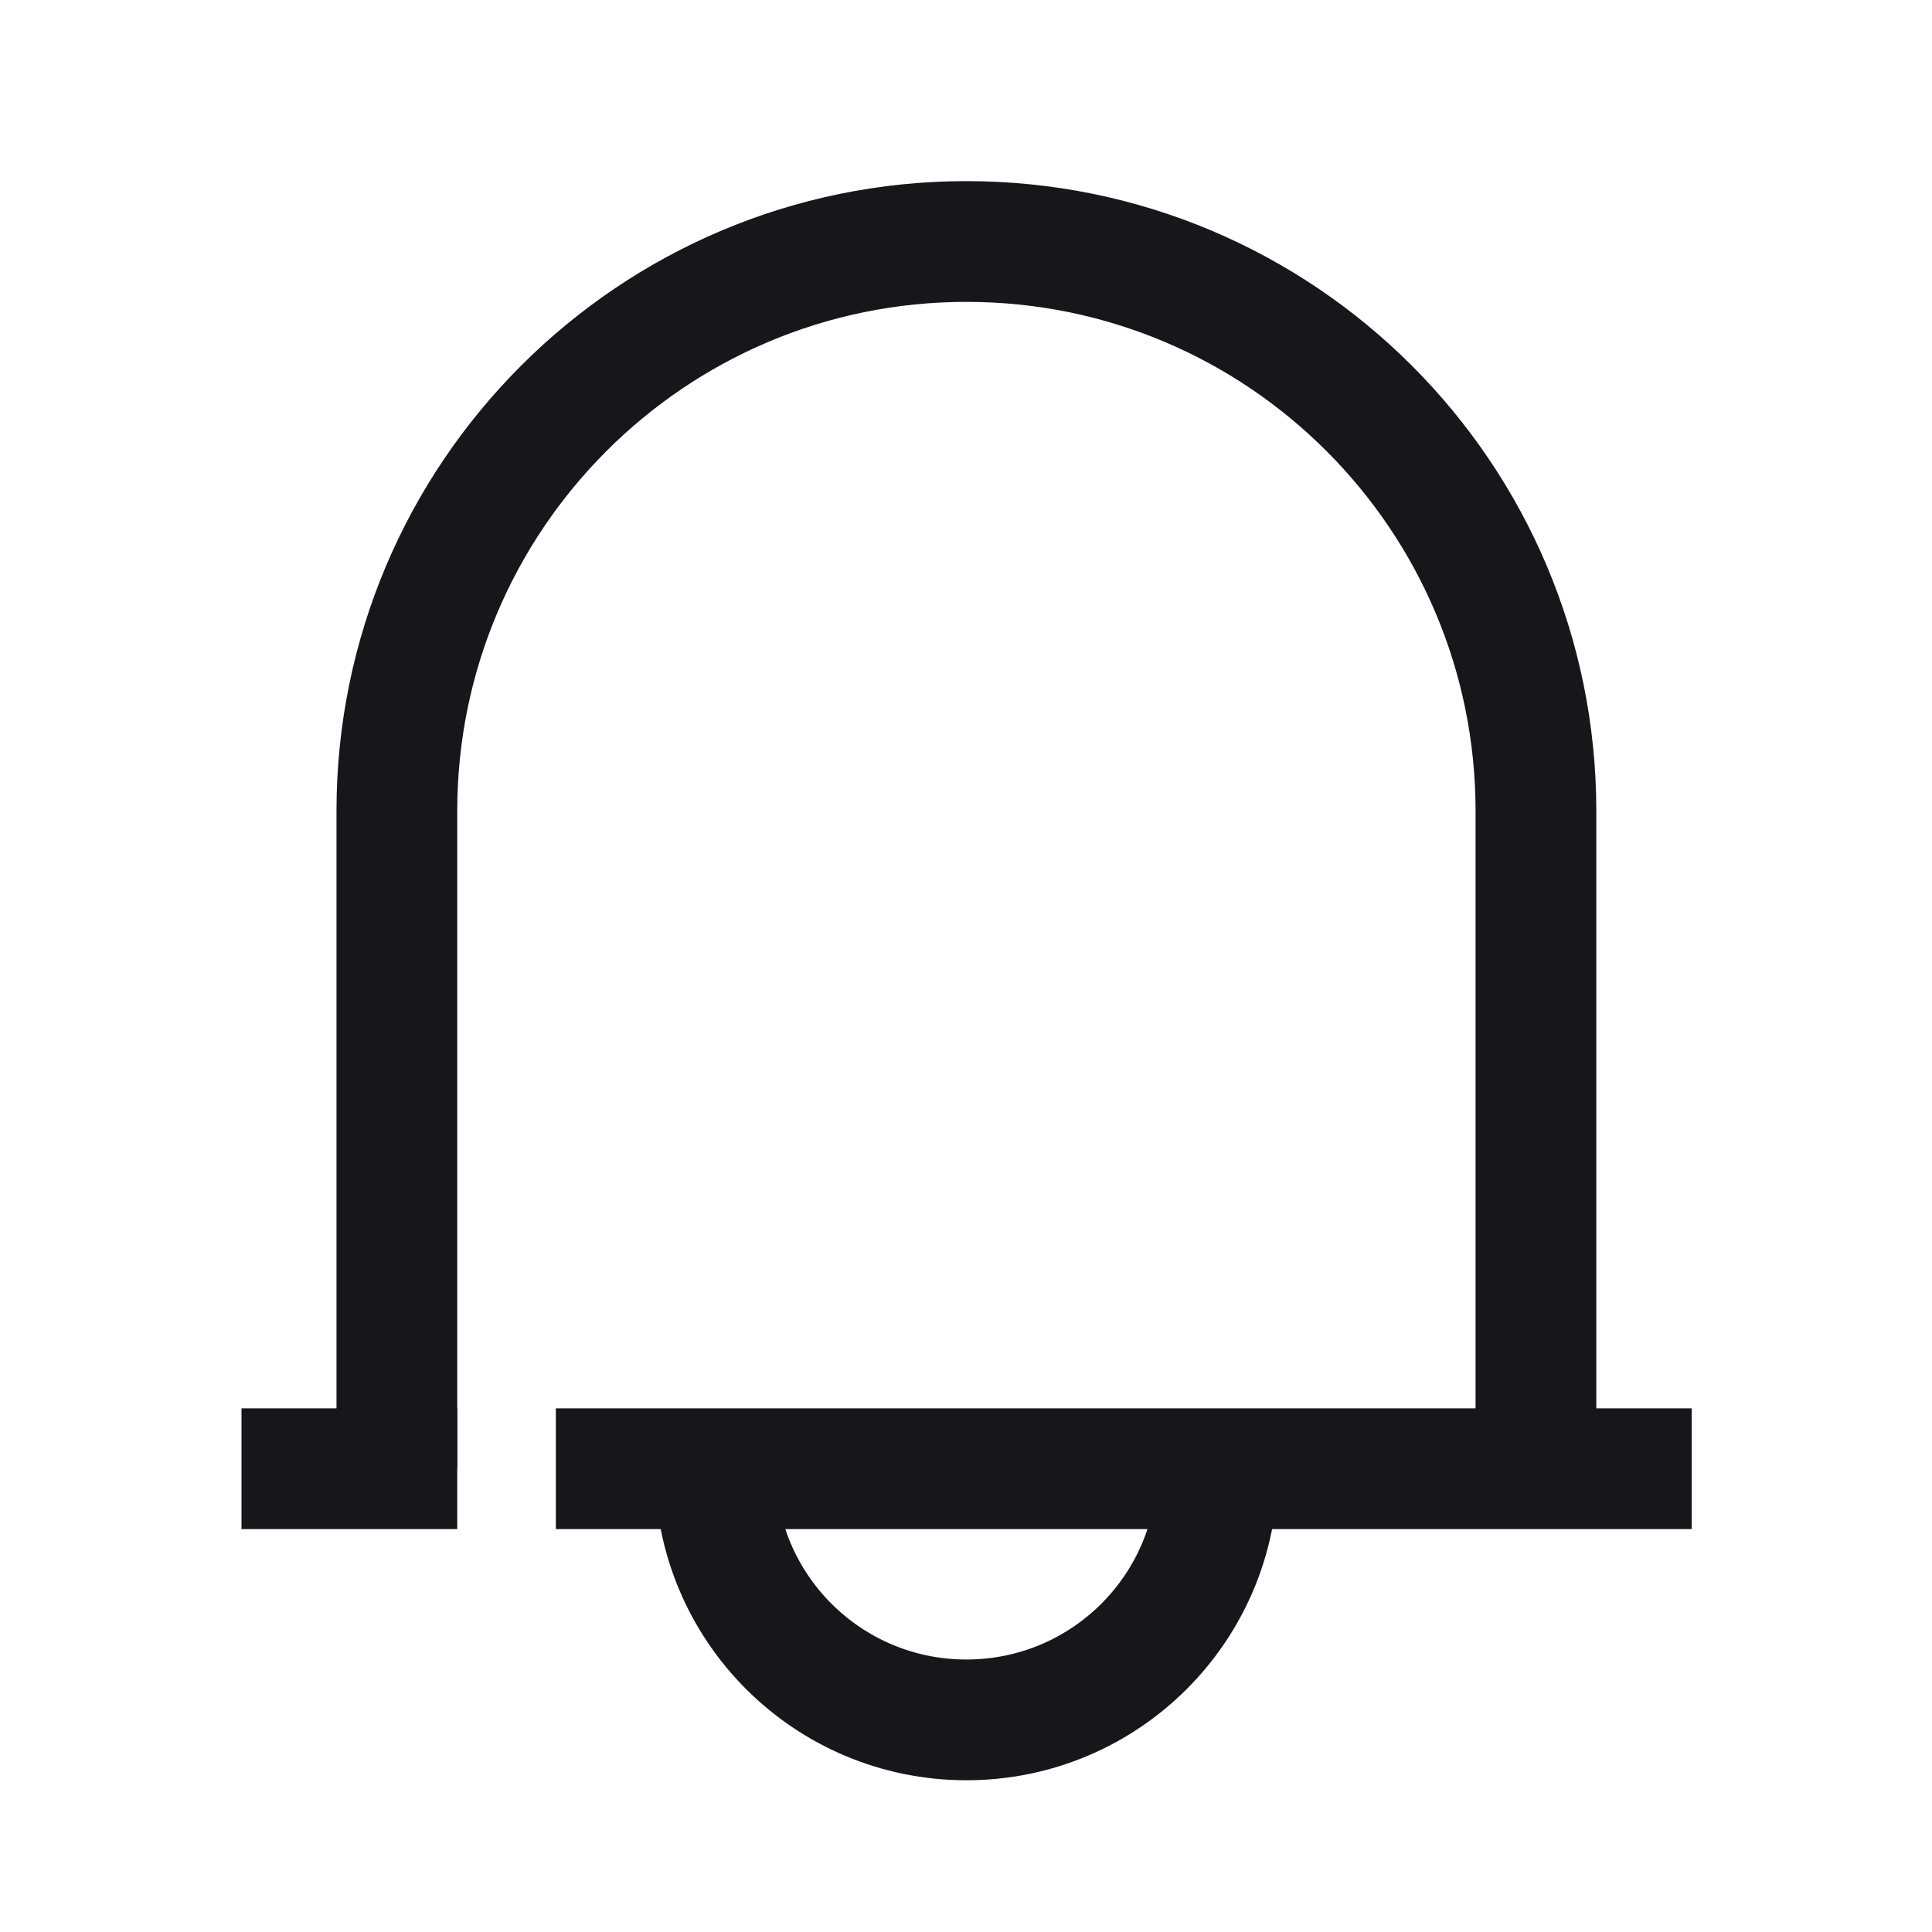 <svg width="24" height="24" viewBox="0 0 24 24" fill="none" xmlns="http://www.w3.org/2000/svg">
<path d="M4.93 18.245V10.075C4.93 6.17 8.1 3 12.005 3C15.915 3 19.08 6.17 19.08 10.075V18.245" stroke="#17171B" stroke-width="1.5" stroke-miterlimit="10"/>
<path d="M6.905 18.245H21.015" stroke="#17171B" stroke-width="1.5" stroke-miterlimit="10"/>
<path d="M3 18.245H5.68" stroke="#17171B" stroke-width="1.5" stroke-miterlimit="10"/>
<path d="M15.125 18.245C15.125 19.97 13.73 21.365 12.005 21.365C10.28 21.365 8.885 19.97 8.885 18.245" stroke="#17171B" stroke-width="1.5" stroke-miterlimit="10"/>
</svg>
